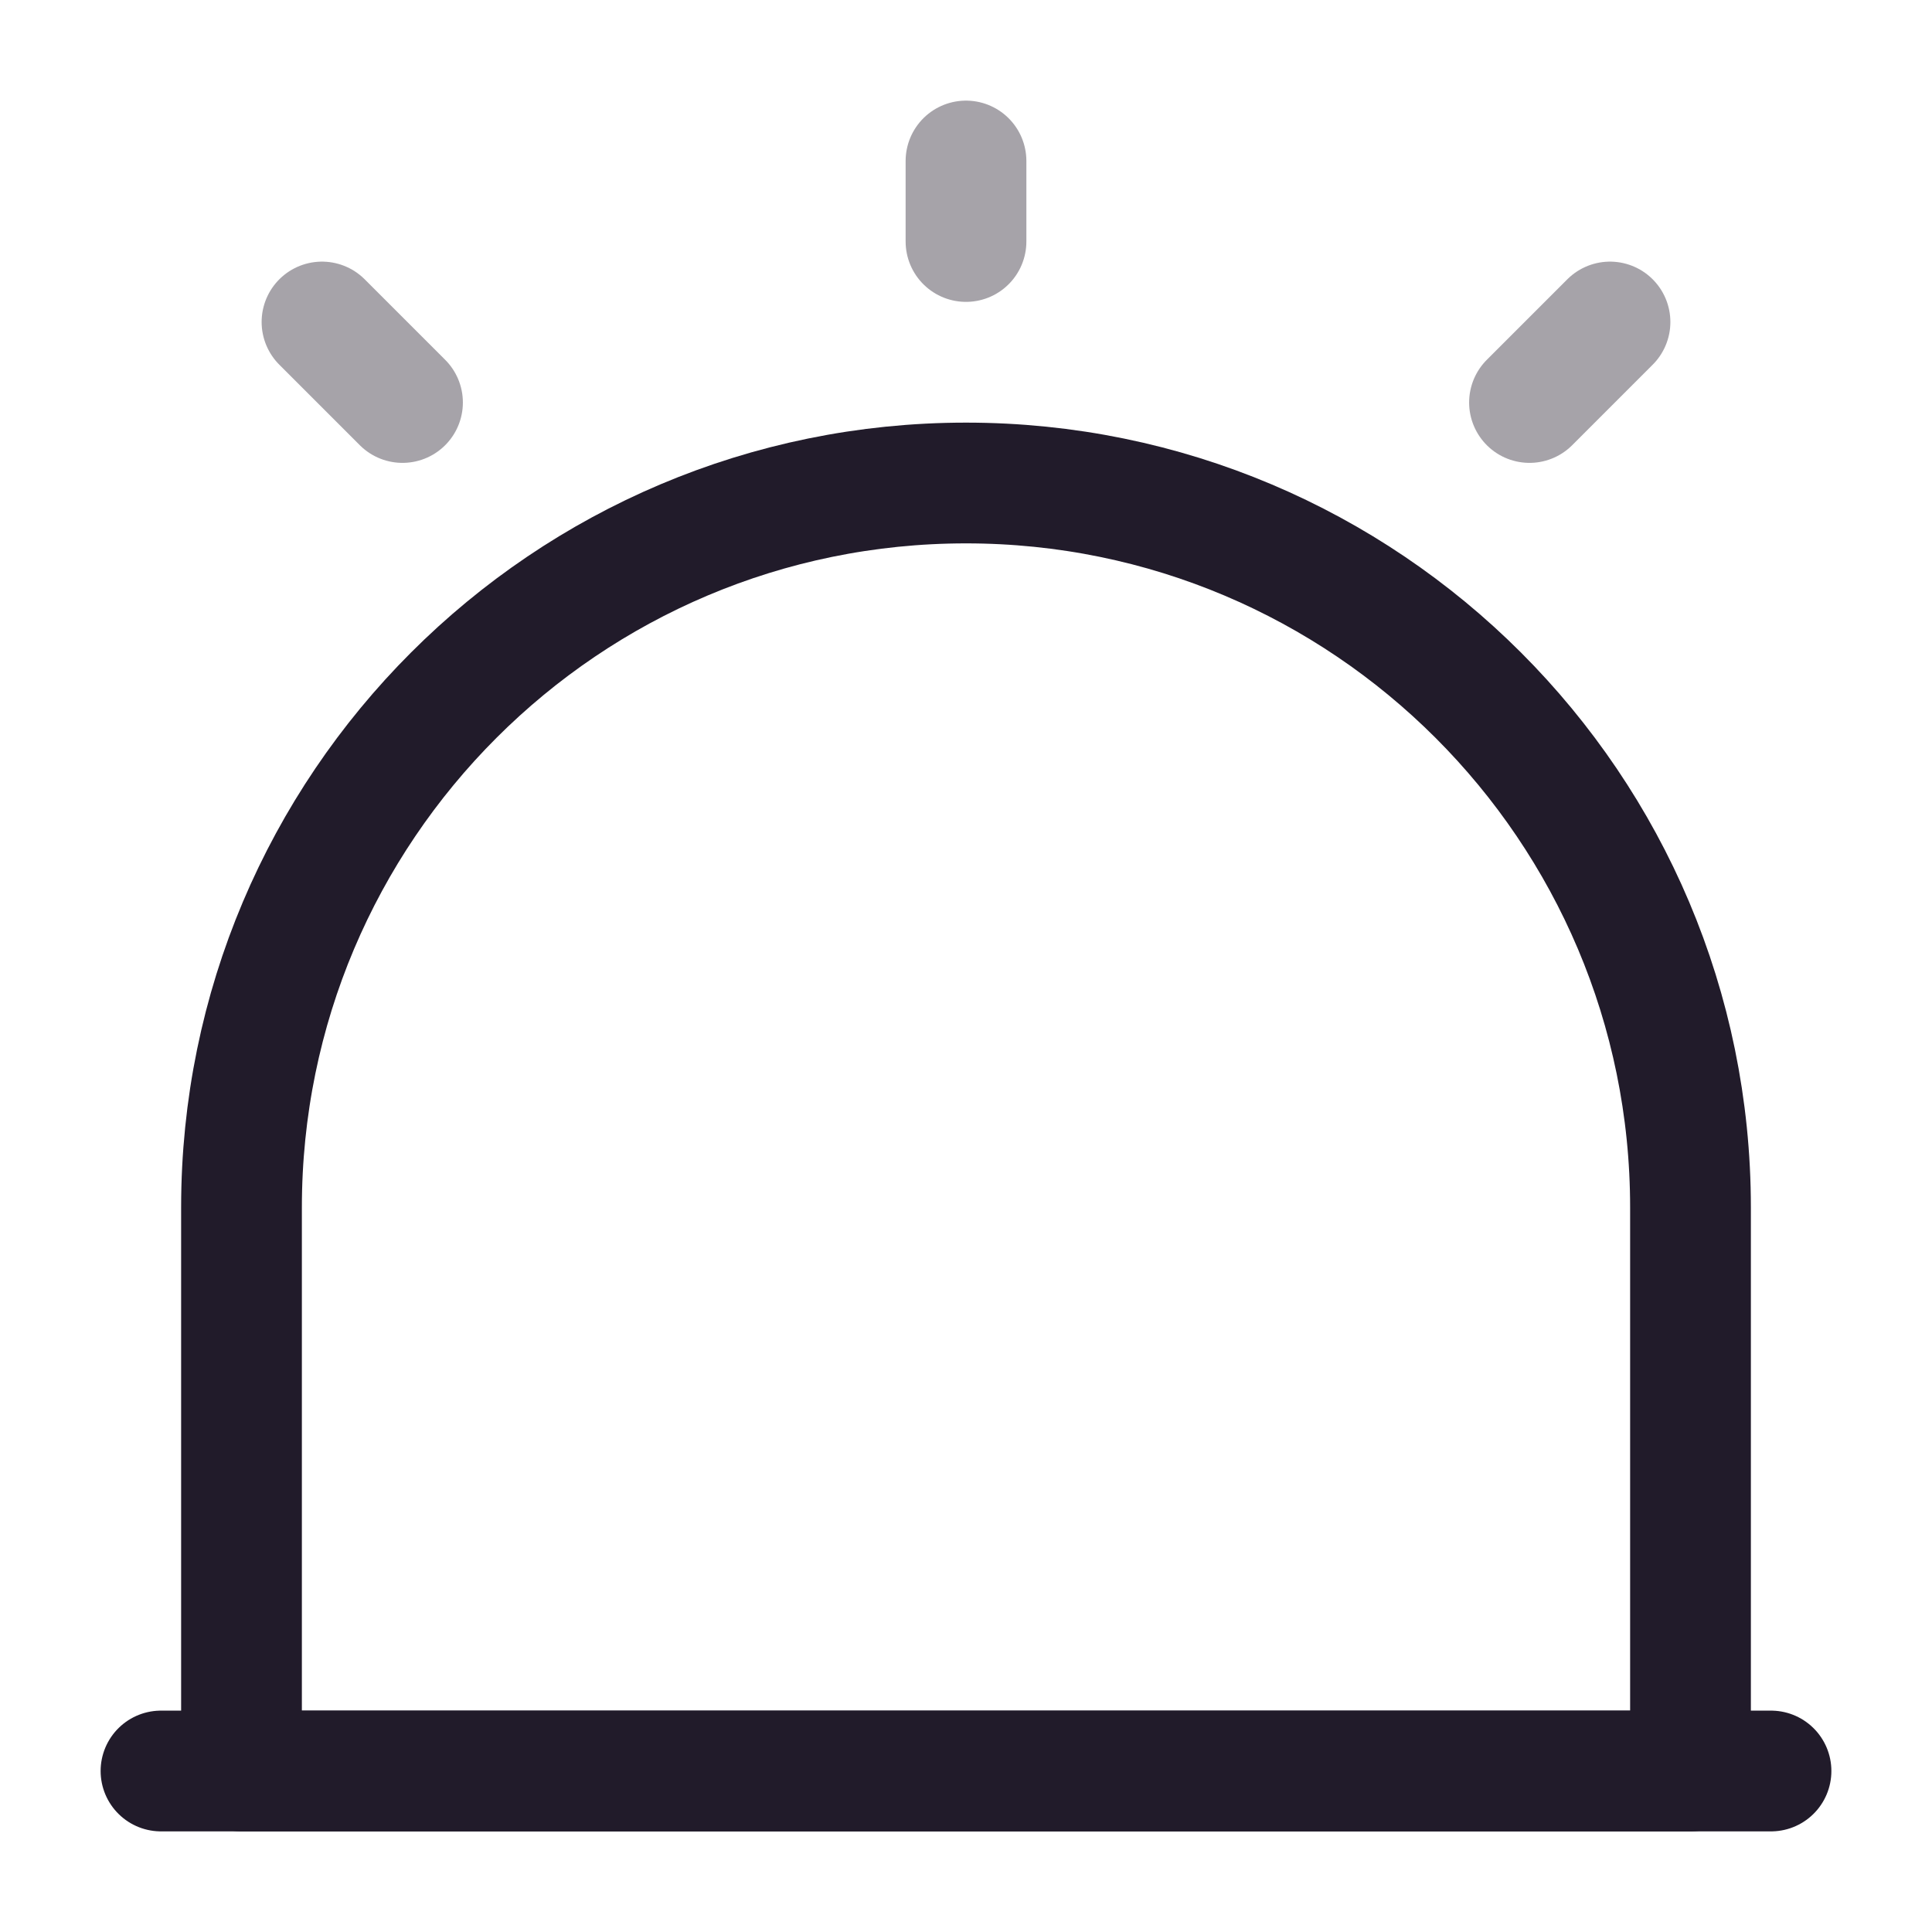 <svg width="24" height="24" viewBox="0 0 24 24" fill="none" xmlns="http://www.w3.org/2000/svg">
<path d="M2 22H22" stroke="#211B2A" stroke-width="1.5" stroke-linecap="round" stroke-linejoin="round"/>
<path d="M12 6C7.03 6 3 10.03 3 15V22H21V15C21 10.03 16.97 6 12 6Z" stroke="#211B2A" stroke-width="1.5" stroke-linecap="round" stroke-linejoin="round"/>
<path opacity="0.4" d="M12 2V3" stroke="#211B2A" stroke-width="1.5" stroke-linecap="round" stroke-linejoin="round"/>
<path opacity="0.4" d="M4 4L5 5" stroke="#211B2A" stroke-width="1.5" stroke-linecap="round" stroke-linejoin="round"/>
<path opacity="0.4" d="M20 4L19 5" stroke="#211B2A" stroke-width="1.5" stroke-linecap="round" stroke-linejoin="round"/>
</svg>
